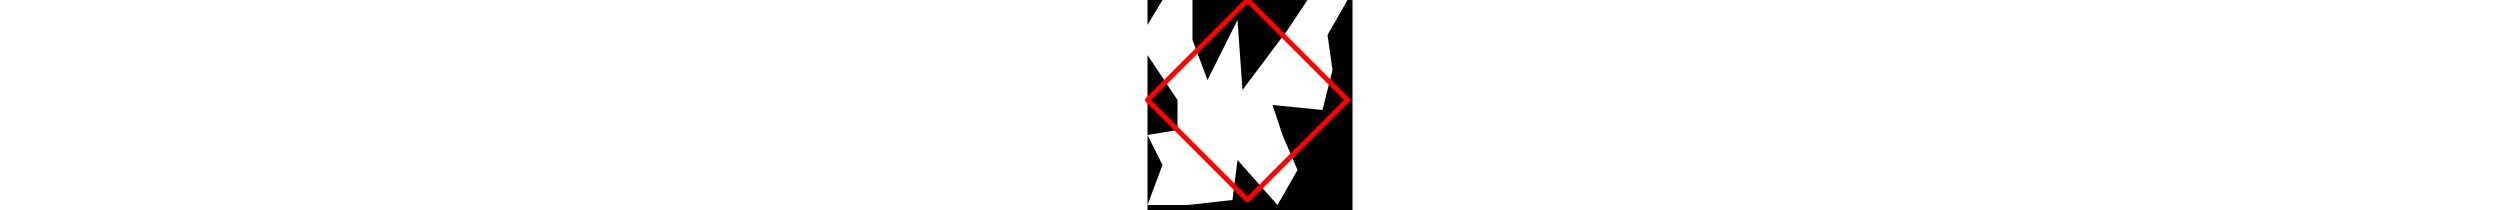 <svg viewBox="0 0 41 42" width="500" xmlns="http://www.w3.org/2000/svg">
<path d="M0 5L0 11L6 20L6 26L0 27L3 33L0 41L8 41L17 40L18 32L26 41L30 34L27 27L25 21L35 22L37 14L36 7L40 0L32 0L28 6L19 18L18 4L12 16L9 8L9 0L3 0M0 0L41 0L41 42L0 42" style="fill:#00000066;fill-rule:evenodd;stroke:none;"/>
<path d="M0 20L20 0M0 20L20 40M20 0L40 20M20 40L40 20" style="fill:none;stroke:#ff0000;stroke-linecap:round"/>
</svg>